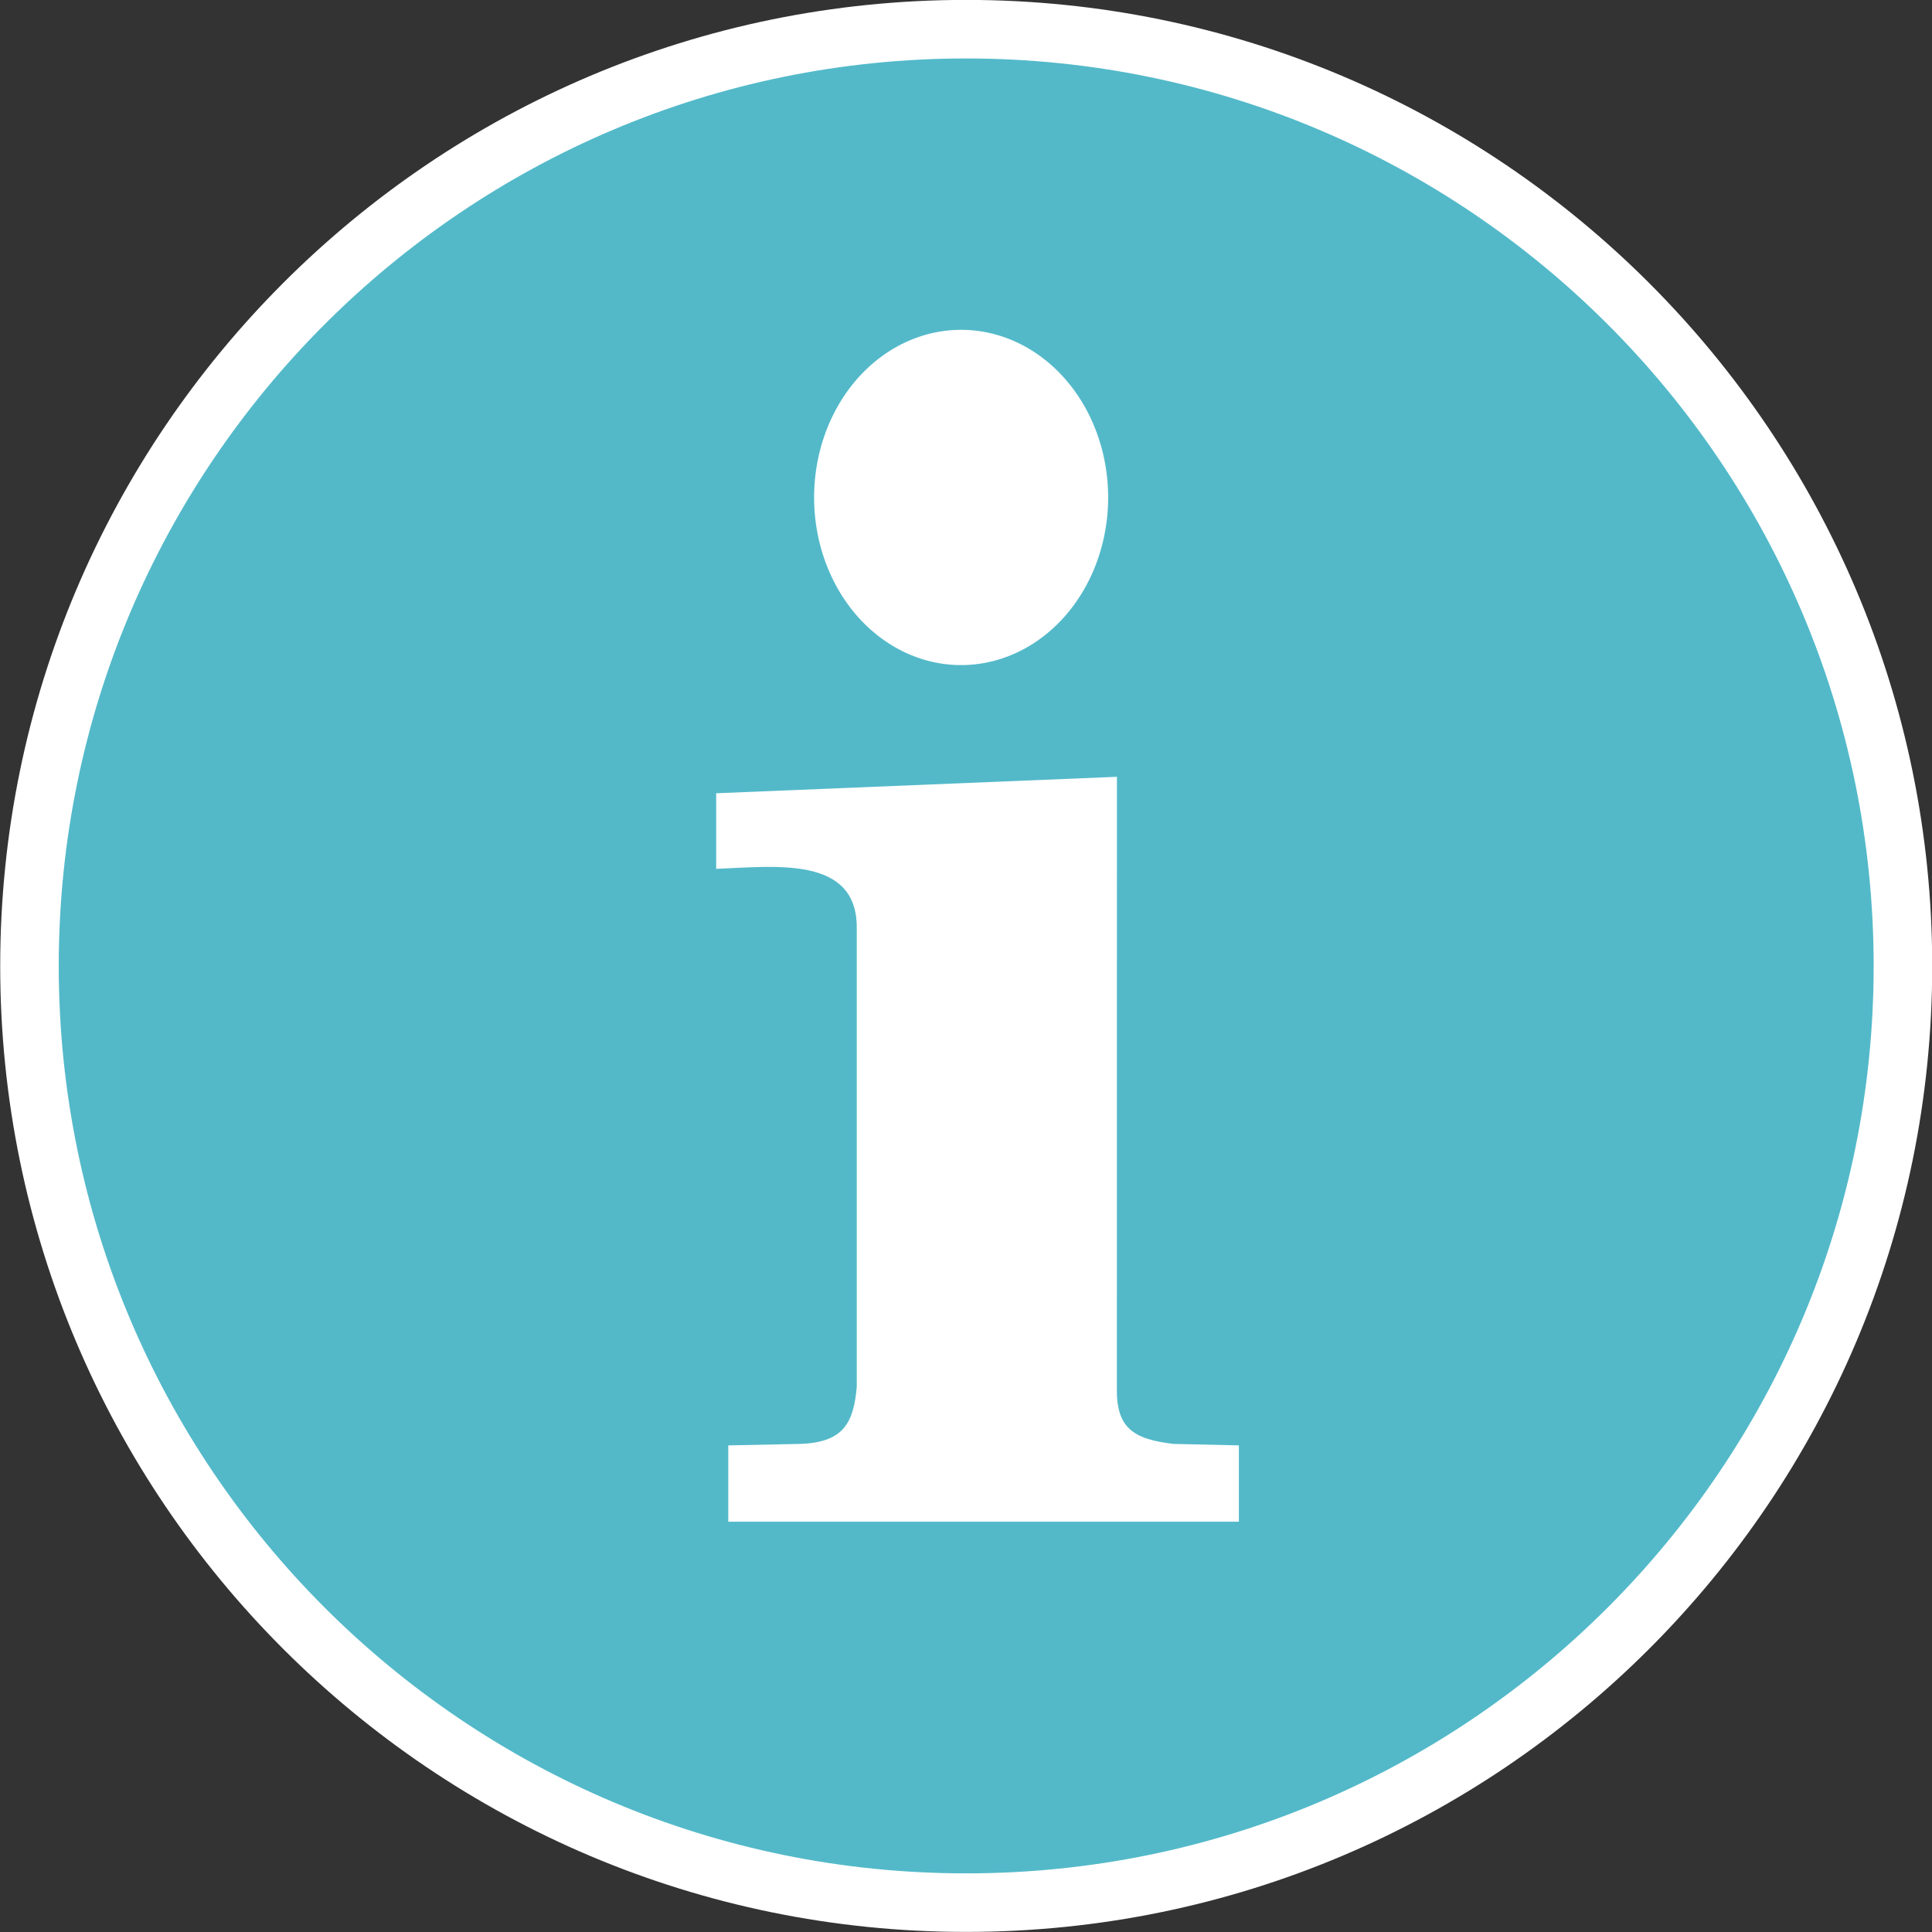 <?xml version="1.0" encoding="UTF-8" standalone="no"?>
<!-- Created with Inkscape (http://www.inkscape.org/) -->

<svg
   xmlns:dc="http://purl.org/dc/elements/1.1/"
   xmlns:cc="http://creativecommons.org/ns#"
   xmlns:rdf="http://www.w3.org/1999/02/22-rdf-syntax-ns#"
   xmlns:svg="http://www.w3.org/2000/svg"
   xmlns="http://www.w3.org/2000/svg"
   xmlns:sodipodi="http://sodipodi.sourceforge.net/DTD/sodipodi-0.dtd"
   xmlns:inkscape="http://www.inkscape.org/namespaces/inkscape"
   width="66"
   height="66"
   id="svg4211"
   version="1.1"
   inkscape:version="0.92.3 (2405546, 2018-03-11)"
   sodipodi:docname="bar_about.svg">
  <rect width="100%" height="100%" fill="#333333" stroke="none"/>
  <defs
     id="defs4213" />
  <sodipodi:namedview
     id="base"
     pagecolor="#8d8d8d"
     bordercolor="#666666"
     borderopacity="1.0"
     inkscape:pageopacity="0"
     inkscape:pageshadow="2"
     inkscape:zoom="11.2"
     inkscape:cx="38.099947"
     inkscape:cy="32.959518"
     inkscape:document-units="px"
     inkscape:current-layer="layer1"
     showgrid="false"
     fit-margin-top="0"
     fit-margin-left="0"
     fit-margin-right="0"
     fit-margin-bottom="0"
     inkscape:window-width="1920"
     inkscape:window-height="1024"
     inkscape:window-x="0"
     inkscape:window-y="0"
     inkscape:window-maximized="1"
     showguides="false" />
  <g
     inkscape:label="Calque 1"
     inkscape:groupmode="layer"
     id="layer1"
     transform="translate(-341.993,-499.365)">
    <path
       sodipodi:nodetypes="sssss"
       inkscape:connector-curvature="0"
       style="fill:#53b9c9;fill-opacity:1;stroke:#ffffff;stroke-width:2;stroke-linecap:round;stroke-miterlimit:4;stroke-dasharray:none;stroke-opacity:1"
       d="m 374.997,500.362 c -17.664,0 -31.997,14.339 -31.997,32.003 0,17.664 14.333,31.997 31.997,31.997 17.664,0 32.003,-14.333 32.003,-31.997 0,-17.664 -14.339,-32.003 -32.003,-32.003 z"
       id="path3726" />
    <path
       style="fill:#ffffff;stroke-width:0.58;fill-opacity:1"
       inkscape:connector-curvature="0"
       id="path4"
       d="m 379.849,516.359 a 5.022,5.726 0 1 1 -10.045,0 5.022,5.726 0 1 1 10.045,0 z" />
    <path
       style="fill:#ffffff;stroke-width:0.477;fill-opacity:1"
       inkscape:connector-curvature="0"
       id="path6"
       d="m 380.147,546.747 c -0.031,1.389 0.541,1.781 1.932,1.944 l 2.236,0.051 v 2.606 h -17.443 v -2.606 l 2.457,-0.051 c 1.469,-0.051 1.822,-0.702 1.932,-1.944 v -15.682 c 0.016,-2.483 -2.811,-2.093 -4.802,-2.019 v -2.582 l 13.69,-0.562" />
  </g>
</svg>
